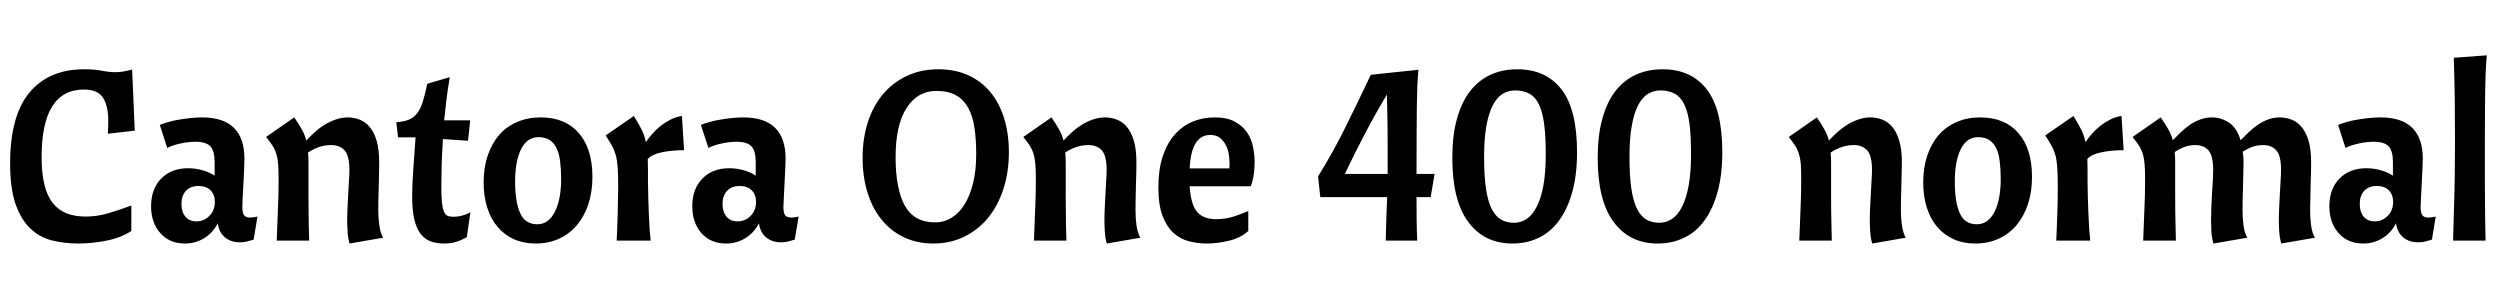 <svg xmlns="http://www.w3.org/2000/svg" xmlns:xlink="http://www.w3.org/1999/xlink" width="249.36" height="30"><path fill="black" d="M1.01 16.30L1.01 16.30Q1.01 11.54 2.94 9.23Q4.87 6.91 8.40 6.91L8.40 6.91Q9.48 6.91 10.19 7.06Q10.90 7.20 11.50 7.20L11.50 7.20Q11.90 7.20 12.31 7.13Q12.72 7.06 13.18 6.94L13.18 6.94L13.44 13.03L10.75 13.34Q10.78 12.98 10.79 12.66Q10.80 12.34 10.80 12.05L10.80 12.05Q10.80 10.56 10.27 9.74Q9.74 8.93 8.38 8.93L8.38 8.93Q4.15 8.93 4.15 15.67L4.15 15.67Q4.15 17.28 4.43 18.41Q4.70 19.54 5.26 20.24Q5.81 20.95 6.64 21.28Q7.46 21.60 8.54 21.60L8.54 21.60Q9.72 21.60 10.87 21.25Q12.02 20.90 13.10 20.50L13.10 20.50L13.10 23.04Q12.02 23.74 10.58 24.01Q9.14 24.29 7.80 24.29L7.80 24.29Q6.46 24.29 5.22 23.99Q3.98 23.69 3.05 22.81Q2.11 21.94 1.56 20.38Q1.01 18.82 1.01 16.30ZM18.43 24.29L18.43 24.29Q16.92 24.29 16.00 23.26Q15.07 22.22 15.07 20.57L15.07 20.57Q15.07 18.84 16.08 17.81Q17.09 16.78 18.77 16.78L18.77 16.78Q19.46 16.78 20.16 16.97Q20.86 17.16 21.41 17.52L21.41 17.52L21.41 16.18Q21.41 15.05 20.98 14.59Q20.54 14.14 19.49 14.14L19.49 14.14Q18.77 14.14 17.96 14.32Q17.16 14.50 16.68 14.76L16.68 14.76L15.94 12.46Q16.30 12.31 16.80 12.17Q17.30 12.02 17.88 11.93Q18.46 11.83 19.06 11.77Q19.66 11.71 20.16 11.71L20.16 11.71Q24.38 11.71 24.38 15.84L24.38 15.84Q24.38 16.20 24.35 16.90Q24.31 17.59 24.28 18.35Q24.24 19.10 24.20 19.75Q24.17 20.40 24.17 20.66L24.17 20.66Q24.17 21.22 24.34 21.46Q24.50 21.70 24.96 21.70L24.96 21.70Q25.27 21.70 25.68 21.60L25.68 21.60L25.30 23.90Q24.91 24.02 24.59 24.10Q24.26 24.17 23.93 24.17L23.93 24.17Q23.04 24.17 22.44 23.68Q21.84 23.18 21.72 22.27L21.72 22.27Q21.24 23.21 20.38 23.75Q19.51 24.29 18.43 24.29ZM19.58 22.08L19.58 22.08Q20.35 22.08 20.89 21.53Q21.43 20.98 21.43 20.14L21.43 20.14Q21.43 19.42 21 18.98Q20.57 18.55 19.80 18.55L19.80 18.55Q19.01 18.55 18.55 19.03Q18.10 19.51 18.10 20.35L18.10 20.35Q18.10 21.14 18.49 21.61Q18.89 22.08 19.58 22.08ZM26.54 13.66L29.35 11.71Q29.83 12.41 30.12 12.94Q30.41 13.46 30.55 14.02L30.55 14.02Q30.91 13.63 31.37 13.21Q31.82 12.79 32.34 12.47Q32.86 12.14 33.46 11.93Q34.06 11.71 34.70 11.71L34.70 11.71Q35.30 11.71 35.87 11.93Q36.43 12.14 36.86 12.65Q37.30 13.15 37.56 14.02Q37.82 14.88 37.82 16.18L37.82 16.18Q37.82 16.51 37.81 17.16Q37.80 17.81 37.78 18.54Q37.75 19.27 37.74 19.94Q37.73 20.62 37.73 20.98L37.73 20.98Q37.73 21.77 37.84 22.50Q37.94 23.23 38.21 23.71L38.21 23.71L34.87 24.29Q34.70 23.74 34.67 23.09Q34.63 22.44 34.63 21.96L34.63 21.96Q34.63 21.29 34.67 20.58Q34.70 19.87 34.74 19.21Q34.78 18.55 34.81 17.96Q34.85 17.38 34.85 16.94L34.85 16.94Q34.85 15.53 34.37 15Q33.89 14.47 33.05 14.47L33.05 14.47Q32.35 14.47 31.76 14.69Q31.18 14.90 30.72 15.22L30.72 15.22Q30.77 15.67 30.77 16.22Q30.77 16.78 30.77 17.50L30.77 17.50Q30.77 18.60 30.77 19.49Q30.77 20.38 30.78 21.14Q30.79 21.91 30.80 22.60Q30.82 23.28 30.84 24L30.84 24L27.60 24Q27.62 23.42 27.65 22.70Q27.67 21.98 27.71 21.18Q27.74 20.38 27.77 19.52Q27.79 18.67 27.79 17.88L27.79 17.88Q27.79 16.94 27.74 16.36Q27.70 15.77 27.55 15.32Q27.41 14.88 27.17 14.51Q26.93 14.14 26.54 13.66L26.54 13.66ZM39.70 13.70L39.53 12.19Q40.32 12.14 40.82 11.92Q41.33 11.69 41.65 11.24Q41.98 10.80 42.19 10.08Q42.41 9.36 42.62 8.35L42.62 8.35L44.86 7.70Q44.64 9.02 44.52 10.03Q44.40 11.04 44.30 12L44.30 12L46.90 12L46.68 14.04L44.18 13.87Q44.09 15.31 44.05 16.52Q44.02 17.74 44.02 18.60L44.02 18.60Q44.02 19.58 44.08 20.17Q44.14 20.76 44.27 21.08Q44.40 21.41 44.63 21.52Q44.86 21.62 45.22 21.62L45.22 21.62Q45.70 21.62 46.15 21.49Q46.61 21.36 46.92 21.17L46.92 21.17L46.56 23.66Q45.98 23.98 45.48 24.13Q44.98 24.29 44.28 24.29L44.28 24.29Q43.49 24.29 42.89 24.05Q42.29 23.81 41.89 23.24Q41.50 22.68 41.30 21.78Q41.11 20.88 41.11 19.58L41.11 19.58Q41.11 18.50 41.22 16.94Q41.33 15.38 41.45 13.70L41.45 13.70L39.70 13.70ZM53.71 13.68L53.71 13.68Q52.58 13.68 51.98 14.87Q51.38 16.06 51.38 18.12L51.38 18.12Q51.38 20.14 51.88 21.25Q52.37 22.37 53.59 22.37L53.59 22.37Q54.72 22.37 55.34 21.13Q55.97 19.90 55.97 17.83L55.97 17.83Q55.97 16.87 55.87 16.10Q55.78 15.34 55.52 14.80Q55.27 14.26 54.83 13.97Q54.38 13.68 53.71 13.68ZM48.24 18.19L48.24 18.19Q48.24 16.70 48.65 15.50Q49.06 14.30 49.79 13.46Q50.52 12.62 51.58 12.17Q52.63 11.71 53.93 11.71L53.93 11.71Q56.38 11.71 57.73 13.27Q59.09 14.83 59.09 17.64L59.09 17.64Q59.09 19.15 58.68 20.38Q58.27 21.60 57.53 22.48Q56.78 23.35 55.74 23.82Q54.70 24.29 53.42 24.29L53.42 24.29Q52.22 24.29 51.26 23.86Q50.30 23.42 49.63 22.63Q48.96 21.84 48.60 20.71Q48.24 19.58 48.24 18.19ZM60.41 13.51L63.22 11.57Q63.72 12.36 64.01 12.95Q64.30 13.54 64.42 14.18L64.42 14.18Q64.66 13.82 65.02 13.40Q65.38 12.98 65.83 12.61Q66.29 12.24 66.84 11.95Q67.39 11.66 68.02 11.57L68.02 11.57L68.23 14.98Q67.06 14.98 66.05 15.18Q65.04 15.38 64.61 15.86L64.61 15.86Q64.63 16.32 64.63 16.86Q64.63 17.40 64.63 18.07L64.63 18.07Q64.63 18.84 64.66 19.72Q64.68 20.59 64.72 21.40Q64.75 22.20 64.80 22.90Q64.85 23.59 64.90 24L64.90 24L61.51 24Q61.54 23.50 61.56 22.82Q61.58 22.15 61.61 21.43Q61.63 20.71 61.64 19.96Q61.66 19.20 61.66 18.50L61.66 18.50Q61.66 17.40 61.61 16.69Q61.56 15.98 61.42 15.47Q61.27 14.95 61.03 14.52Q60.79 14.09 60.41 13.51L60.41 13.51ZM72.41 24.29L72.41 24.29Q70.90 24.29 69.97 23.26Q69.05 22.22 69.05 20.57L69.05 20.57Q69.05 18.84 70.06 17.81Q71.06 16.78 72.74 16.78L72.74 16.78Q73.44 16.78 74.14 16.97Q74.83 17.16 75.38 17.52L75.38 17.52L75.38 16.18Q75.38 15.05 74.95 14.59Q74.52 14.14 73.46 14.14L73.46 14.14Q72.74 14.14 71.94 14.32Q71.14 14.50 70.66 14.76L70.66 14.76L69.91 12.46Q70.27 12.31 70.78 12.17Q71.28 12.02 71.86 11.93Q72.43 11.83 73.03 11.77Q73.63 11.71 74.14 11.71L74.14 11.71Q78.36 11.71 78.36 15.84L78.36 15.84Q78.36 16.20 78.32 16.90Q78.29 17.59 78.25 18.35Q78.22 19.10 78.18 19.75Q78.14 20.40 78.14 20.66L78.14 20.66Q78.14 21.22 78.31 21.46Q78.48 21.70 78.94 21.70L78.94 21.70Q79.25 21.70 79.66 21.60L79.66 21.60L79.27 23.90Q78.89 24.02 78.56 24.10Q78.24 24.17 77.90 24.17L77.90 24.17Q77.02 24.17 76.42 23.68Q75.82 23.18 75.70 22.27L75.70 22.27Q75.22 23.21 74.35 23.75Q73.49 24.29 72.41 24.29ZM73.56 22.08L73.56 22.08Q74.33 22.08 74.87 21.53Q75.41 20.98 75.41 20.14L75.41 20.14Q75.41 19.42 74.98 18.98Q74.54 18.55 73.78 18.55L73.78 18.55Q72.98 18.55 72.53 19.03Q72.07 19.51 72.07 20.35L72.07 20.35Q72.07 21.14 72.47 21.61Q72.86 22.08 73.56 22.08ZM93.38 9.07L93.38 9.07Q91.51 9.07 90.42 10.78Q89.33 12.48 89.33 15.67L89.33 15.67Q89.33 18.84 90.25 20.51Q91.18 22.18 93.26 22.18L93.26 22.18Q94.18 22.18 94.93 21.71Q95.69 21.24 96.23 20.35Q96.77 19.46 97.07 18.22Q97.37 16.97 97.37 15.38L97.37 15.38Q97.37 13.87 97.19 12.70Q97.01 11.52 96.55 10.72Q96.10 9.91 95.33 9.49Q94.56 9.07 93.38 9.07ZM86.04 15.74L86.04 15.74Q86.04 13.80 86.57 12.17Q87.10 10.54 88.09 9.37Q89.09 8.21 90.48 7.56Q91.87 6.91 93.60 6.91L93.60 6.91Q95.26 6.91 96.56 7.50Q97.87 8.09 98.77 9.17Q99.67 10.25 100.15 11.78Q100.63 13.32 100.63 15.19L100.63 15.19Q100.63 17.16 100.09 18.83Q99.55 20.50 98.57 21.71Q97.58 22.92 96.19 23.60Q94.80 24.29 93.10 24.29L93.10 24.29Q91.44 24.29 90.13 23.65Q88.82 23.02 87.91 21.88Q87.00 20.74 86.52 19.18Q86.04 17.62 86.04 15.74ZM102.07 13.66L104.88 11.71Q105.36 12.41 105.65 12.94Q105.94 13.46 106.08 14.02L106.08 14.02Q106.44 13.63 106.90 13.21Q107.35 12.79 107.87 12.47Q108.38 12.14 108.98 11.93Q109.58 11.71 110.23 11.71L110.23 11.71Q110.83 11.71 111.40 11.93Q111.96 12.14 112.39 12.65Q112.82 13.15 113.09 14.02Q113.35 14.88 113.35 16.18L113.35 16.18Q113.35 16.51 113.34 17.16Q113.33 17.81 113.30 18.54Q113.28 19.27 113.27 19.94Q113.26 20.62 113.26 20.98L113.26 20.98Q113.26 21.77 113.36 22.50Q113.47 23.23 113.74 23.71L113.74 23.71L110.40 24.29Q110.23 23.74 110.20 23.09Q110.16 22.44 110.16 21.96L110.16 21.96Q110.16 21.29 110.20 20.58Q110.23 19.87 110.27 19.21Q110.30 18.55 110.34 17.96Q110.38 17.38 110.38 16.94L110.38 16.94Q110.38 15.53 109.90 15Q109.42 14.47 108.58 14.47L108.58 14.47Q107.88 14.47 107.29 14.69Q106.70 14.90 106.25 15.22L106.25 15.22Q106.30 15.67 106.30 16.22Q106.30 16.78 106.30 17.50L106.30 17.50Q106.30 18.60 106.30 19.49Q106.30 20.38 106.31 21.14Q106.32 21.91 106.33 22.60Q106.34 23.28 106.37 24L106.37 24L103.13 24Q103.15 23.42 103.18 22.70Q103.20 21.98 103.24 21.18Q103.27 20.38 103.30 19.52Q103.32 18.67 103.32 17.88L103.32 17.88Q103.32 16.94 103.27 16.36Q103.22 15.77 103.08 15.32Q102.94 14.88 102.70 14.51Q102.46 14.14 102.07 13.66L102.07 13.66ZM124.75 18.58L118.66 18.58Q118.78 20.40 119.40 21.13Q120.02 21.86 121.30 21.86L121.30 21.86Q122.26 21.86 123.11 21.58Q123.96 21.29 124.51 21.05L124.51 21.05L124.51 23.04Q123.74 23.74 122.59 24.01Q121.44 24.29 120.36 24.29L120.36 24.29Q119.47 24.29 118.61 24.07Q117.74 23.86 117.06 23.24Q116.38 22.63 115.96 21.54Q115.54 20.45 115.54 18.67L115.54 18.67Q115.54 16.92 115.97 15.61Q116.40 14.30 117.16 13.44Q117.91 12.58 118.93 12.14Q119.95 11.71 121.15 11.71L121.15 11.71Q122.38 11.71 123.16 12.13Q123.94 12.55 124.38 13.20Q124.82 13.85 124.98 14.64Q125.14 15.43 125.14 16.18L125.14 16.18Q125.14 16.94 125.03 17.57Q124.92 18.19 124.75 18.58L124.75 18.58ZM120.72 13.46L120.72 13.46Q119.78 13.46 119.27 14.27Q118.75 15.07 118.66 16.80L118.66 16.80L122.62 16.80Q122.62 16.70 122.63 16.56Q122.64 16.42 122.64 16.30L122.64 16.30Q122.64 15.91 122.57 15.42Q122.50 14.93 122.28 14.50Q122.06 14.06 121.69 13.76Q121.32 13.46 120.72 13.46ZM141.36 24L138.22 24Q138.24 22.70 138.28 21.72Q138.31 20.74 138.36 19.66L138.36 19.66L131.69 19.66L131.47 17.59Q132.98 15.17 134.28 12.53Q135.58 9.89 136.73 7.46L136.73 7.46L141.48 6.96Q141.41 7.73 141.37 8.60Q141.34 9.48 141.32 10.67Q141.31 11.86 141.30 13.48Q141.29 15.10 141.29 17.35L141.29 17.35L143.09 17.35L142.70 19.66L141.29 19.66Q141.29 20.88 141.30 21.90Q141.31 22.92 141.36 24L141.36 24ZM134.14 17.35L138.41 17.35Q138.41 15.91 138.41 14.80Q138.41 13.68 138.40 12.74Q138.38 11.81 138.37 11.00Q138.36 10.20 138.34 9.43L138.34 9.43Q137.21 11.30 136.18 13.27Q135.14 15.24 134.14 17.35L134.14 17.35ZM151.13 9.02L151.13 9.02Q150.43 9.02 149.87 9.37Q149.30 9.72 148.90 10.50Q148.49 11.28 148.26 12.55Q148.03 13.82 148.03 15.67L148.03 15.67Q148.03 17.52 148.21 18.77Q148.39 20.02 148.76 20.78Q149.14 21.55 149.70 21.89Q150.26 22.22 151.01 22.22L151.01 22.22Q151.68 22.22 152.26 21.85Q152.83 21.48 153.26 20.65Q153.70 19.82 153.94 18.53Q154.18 17.23 154.18 15.38L154.18 15.38Q154.18 13.58 154.02 12.37Q153.86 11.16 153.50 10.42Q153.14 9.67 152.56 9.35Q151.97 9.02 151.13 9.02ZM144.86 15.74L144.86 15.74Q144.86 13.51 145.32 11.86Q145.78 10.20 146.62 9.11Q147.46 8.02 148.66 7.46Q149.86 6.91 151.34 6.91L151.34 6.91Q154.18 6.91 155.74 8.90Q157.30 10.90 157.30 15.19L157.30 15.19Q157.30 17.42 156.83 19.13Q156.36 20.83 155.52 21.98Q154.68 23.14 153.49 23.71Q152.30 24.29 150.84 24.29L150.84 24.29Q148.06 24.29 146.46 22.15Q144.86 20.02 144.86 15.74ZM165.62 9.02L165.62 9.02Q164.93 9.02 164.36 9.37Q163.80 9.72 163.39 10.50Q162.98 11.28 162.76 12.55Q162.53 13.82 162.53 15.67L162.53 15.67Q162.53 17.52 162.71 18.77Q162.89 20.02 163.26 20.78Q163.63 21.55 164.20 21.89Q164.76 22.22 165.50 22.22L165.50 22.22Q166.18 22.22 166.75 21.85Q167.33 21.48 167.76 20.65Q168.19 19.82 168.43 18.53Q168.67 17.23 168.67 15.38L168.67 15.38Q168.67 13.58 168.52 12.37Q168.36 11.16 168 10.42Q167.64 9.67 167.05 9.35Q166.46 9.02 165.62 9.02ZM159.36 15.74L159.36 15.74Q159.36 13.51 159.82 11.86Q160.27 10.20 161.11 9.11Q161.95 8.02 163.15 7.46Q164.35 6.91 165.84 6.91L165.84 6.91Q168.67 6.91 170.23 8.90Q171.79 10.90 171.79 15.19L171.79 15.19Q171.79 17.42 171.32 19.13Q170.86 20.83 170.02 21.98Q169.18 23.14 167.99 23.71Q166.80 24.29 165.34 24.29L165.34 24.29Q162.55 24.29 160.96 22.15Q159.36 20.02 159.36 15.74ZM178.42 13.66L181.22 11.71Q181.70 12.41 181.99 12.94Q182.28 13.46 182.42 14.02L182.42 14.02Q182.78 13.63 183.24 13.21Q183.70 12.79 184.21 12.47Q184.73 12.14 185.33 11.93Q185.93 11.71 186.58 11.71L186.58 11.71Q187.18 11.71 187.74 11.93Q188.30 12.14 188.74 12.65Q189.17 13.15 189.43 14.02Q189.70 14.88 189.70 16.18L189.70 16.18Q189.70 16.51 189.68 17.16Q189.67 17.81 189.65 18.54Q189.62 19.27 189.61 19.94Q189.60 20.62 189.60 20.98L189.60 20.98Q189.60 21.77 189.71 22.50Q189.82 23.23 190.08 23.71L190.08 23.71L186.74 24.29Q186.58 23.74 186.54 23.09Q186.50 22.44 186.50 21.96L186.50 21.96Q186.50 21.29 186.54 20.58Q186.58 19.87 186.61 19.21Q186.65 18.55 186.68 17.96Q186.72 17.38 186.72 16.94L186.72 16.94Q186.72 15.53 186.24 15Q185.76 14.47 184.92 14.47L184.92 14.47Q184.22 14.47 183.64 14.69Q183.05 14.90 182.59 15.22L182.59 15.22Q182.64 15.67 182.64 16.22Q182.64 16.78 182.64 17.50L182.64 17.50Q182.64 18.60 182.64 19.49Q182.64 20.38 182.65 21.14Q182.66 21.91 182.68 22.60Q182.69 23.28 182.71 24L182.71 24L179.47 24Q179.50 23.42 179.52 22.70Q179.54 21.98 179.58 21.18Q179.62 20.38 179.64 19.52Q179.66 18.67 179.66 17.88L179.66 17.88Q179.66 16.94 179.62 16.36Q179.57 15.77 179.42 15.32Q179.28 14.88 179.04 14.51Q178.80 14.14 178.42 13.66L178.42 13.66ZM197.30 13.68L197.30 13.68Q196.18 13.68 195.58 14.87Q194.98 16.06 194.98 18.12L194.98 18.12Q194.98 20.14 195.47 21.25Q195.96 22.37 197.18 22.37L197.18 22.37Q198.31 22.37 198.94 21.13Q199.56 19.90 199.56 17.83L199.56 17.83Q199.56 16.87 199.46 16.10Q199.37 15.34 199.12 14.80Q198.86 14.26 198.42 13.97Q197.98 13.68 197.30 13.68ZM191.83 18.19L191.83 18.19Q191.83 16.70 192.24 15.50Q192.65 14.30 193.38 13.46Q194.11 12.62 195.17 12.17Q196.22 11.71 197.52 11.71L197.52 11.71Q199.97 11.71 201.32 13.27Q202.68 14.83 202.68 17.64L202.68 17.64Q202.68 19.15 202.27 20.38Q201.86 21.60 201.12 22.48Q200.38 23.35 199.33 23.82Q198.29 24.29 197.02 24.29L197.02 24.29Q195.82 24.29 194.86 23.86Q193.90 23.42 193.22 22.63Q192.55 21.84 192.19 20.71Q191.83 19.58 191.83 18.19ZM204 13.51L206.81 11.57Q207.31 12.36 207.60 12.95Q207.89 13.54 208.01 14.18L208.01 14.18Q208.25 13.82 208.61 13.40Q208.97 12.98 209.42 12.61Q209.88 12.24 210.43 11.95Q210.98 11.66 211.61 11.57L211.61 11.57L211.82 14.98Q210.65 14.98 209.64 15.18Q208.63 15.38 208.20 15.86L208.20 15.86Q208.22 16.32 208.22 16.86Q208.22 17.40 208.22 18.07L208.22 18.07Q208.22 18.84 208.25 19.72Q208.27 20.59 208.31 21.40Q208.34 22.20 208.39 22.90Q208.44 23.59 208.49 24L208.49 24L205.10 24Q205.13 23.50 205.15 22.82Q205.18 22.15 205.20 21.43Q205.22 20.71 205.24 19.96Q205.25 19.20 205.25 18.50L205.25 18.50Q205.25 17.40 205.20 16.69Q205.15 15.98 205.01 15.47Q204.86 14.95 204.62 14.52Q204.38 14.09 204 13.51L204 13.51ZM230.90 23.71L227.54 24.29Q227.38 23.74 227.34 23.09Q227.30 22.44 227.30 21.96L227.30 21.96Q227.30 21.29 227.34 20.58Q227.38 19.87 227.41 19.21Q227.45 18.55 227.48 17.96Q227.52 17.38 227.52 16.94L227.52 16.94Q227.52 15.53 227.05 15Q226.58 14.47 225.74 14.47L225.74 14.47Q225.12 14.47 224.62 14.66Q224.11 14.86 223.70 15.14L223.70 15.14Q223.78 15.62 223.78 16.18L223.78 16.18Q223.78 16.51 223.76 17.16Q223.75 17.81 223.73 18.54Q223.70 19.27 223.69 19.94Q223.68 20.62 223.68 20.98L223.68 20.98Q223.68 21.77 223.78 22.50Q223.87 23.23 224.16 23.71L224.16 23.71L220.78 24.29Q220.61 23.74 220.57 23.09Q220.54 22.44 220.54 21.96L220.54 21.96Q220.54 21.29 220.57 20.58Q220.61 19.87 220.64 19.21Q220.68 18.55 220.72 17.96Q220.75 17.38 220.75 16.94L220.75 16.94Q220.75 15.53 220.28 15Q219.82 14.47 218.98 14.47L218.98 14.47Q218.35 14.47 217.84 14.68Q217.32 14.88 216.91 15.17L216.91 15.17Q216.96 15.65 216.96 16.20Q216.96 16.75 216.96 17.50L216.96 17.50Q216.96 18.60 216.96 19.49Q216.96 20.38 216.97 21.14Q216.98 21.91 217.00 22.60Q217.01 23.28 217.03 24L217.03 24L213.77 24Q213.79 23.42 213.82 22.70Q213.84 21.98 213.88 21.18Q213.91 20.38 213.94 19.52Q213.96 18.67 213.96 17.88L213.96 17.88Q213.96 16.94 213.91 16.36Q213.86 15.77 213.72 15.32Q213.58 14.88 213.34 14.51Q213.10 14.14 212.71 13.66L212.71 13.66L215.52 11.71Q216 12.41 216.29 12.92Q216.58 13.44 216.72 13.99L216.72 13.99Q217.08 13.61 217.51 13.20Q217.94 12.79 218.42 12.46Q218.90 12.12 219.46 11.92Q220.01 11.71 220.63 11.71L220.63 11.71Q221.52 11.71 222.31 12.22Q223.10 12.72 223.49 13.99L223.49 13.99Q223.85 13.61 224.28 13.20Q224.71 12.79 225.19 12.46Q225.67 12.12 226.22 11.92Q226.78 11.71 227.40 11.71L227.40 11.71Q228 11.71 228.56 11.93Q229.13 12.14 229.56 12.65Q229.99 13.15 230.26 14.02Q230.52 14.88 230.52 16.18L230.52 16.18Q230.52 16.51 230.51 17.16Q230.50 17.81 230.47 18.54Q230.45 19.27 230.44 19.94Q230.42 20.62 230.42 20.98L230.42 20.98Q230.42 21.77 230.52 22.50Q230.62 23.23 230.90 23.71L230.90 23.71ZM235.70 24.29L235.70 24.29Q234.19 24.29 233.27 23.26Q232.34 22.22 232.34 20.57L232.34 20.57Q232.34 18.84 233.35 17.81Q234.36 16.78 236.04 16.78L236.04 16.78Q236.74 16.78 237.43 16.97Q238.13 17.16 238.68 17.52L238.68 17.52L238.68 16.18Q238.68 15.05 238.25 14.59Q237.82 14.14 236.76 14.14L236.76 14.14Q236.04 14.14 235.24 14.32Q234.43 14.50 233.95 14.76L233.95 14.76L233.21 12.46Q233.57 12.31 234.07 12.17Q234.58 12.02 235.15 11.93Q235.73 11.83 236.33 11.77Q236.93 11.71 237.43 11.71L237.43 11.71Q241.66 11.71 241.66 15.84L241.66 15.84Q241.66 16.20 241.62 16.90Q241.58 17.59 241.55 18.35Q241.51 19.10 241.48 19.75Q241.44 20.40 241.44 20.66L241.44 20.66Q241.44 21.22 241.61 21.46Q241.78 21.70 242.23 21.70L242.23 21.70Q242.54 21.70 242.95 21.60L242.95 21.60L242.57 23.90Q242.18 24.02 241.86 24.10Q241.54 24.17 241.20 24.17L241.20 24.17Q240.31 24.17 239.71 23.68Q239.11 23.18 238.99 22.27L238.99 22.27Q238.51 23.21 237.65 23.75Q236.78 24.29 235.70 24.29ZM236.86 22.08L236.86 22.08Q237.62 22.08 238.16 21.53Q238.70 20.98 238.70 20.14L238.70 20.14Q238.70 19.42 238.27 18.98Q237.84 18.55 237.07 18.55L237.07 18.55Q236.28 18.55 235.82 19.03Q235.37 19.51 235.37 20.35L235.37 20.35Q235.37 21.14 235.76 21.61Q236.16 22.08 236.86 22.08ZM244.75 5.76L248.04 5.52Q247.97 6.36 247.93 7.25Q247.90 8.14 247.88 9.20Q247.87 10.27 247.86 11.59Q247.85 12.91 247.85 14.62L247.85 14.62Q247.85 16.20 247.85 17.48Q247.85 18.77 247.86 19.87Q247.87 20.98 247.88 21.97Q247.90 22.97 247.92 24L247.92 24L244.68 24Q244.70 22.75 244.74 21.79Q244.78 20.83 244.80 19.79Q244.82 18.74 244.85 17.41Q244.87 16.08 244.87 14.06L244.87 14.06Q244.87 12.02 244.85 9.97Q244.82 7.92 244.75 5.76L244.75 5.76Z"/></svg>